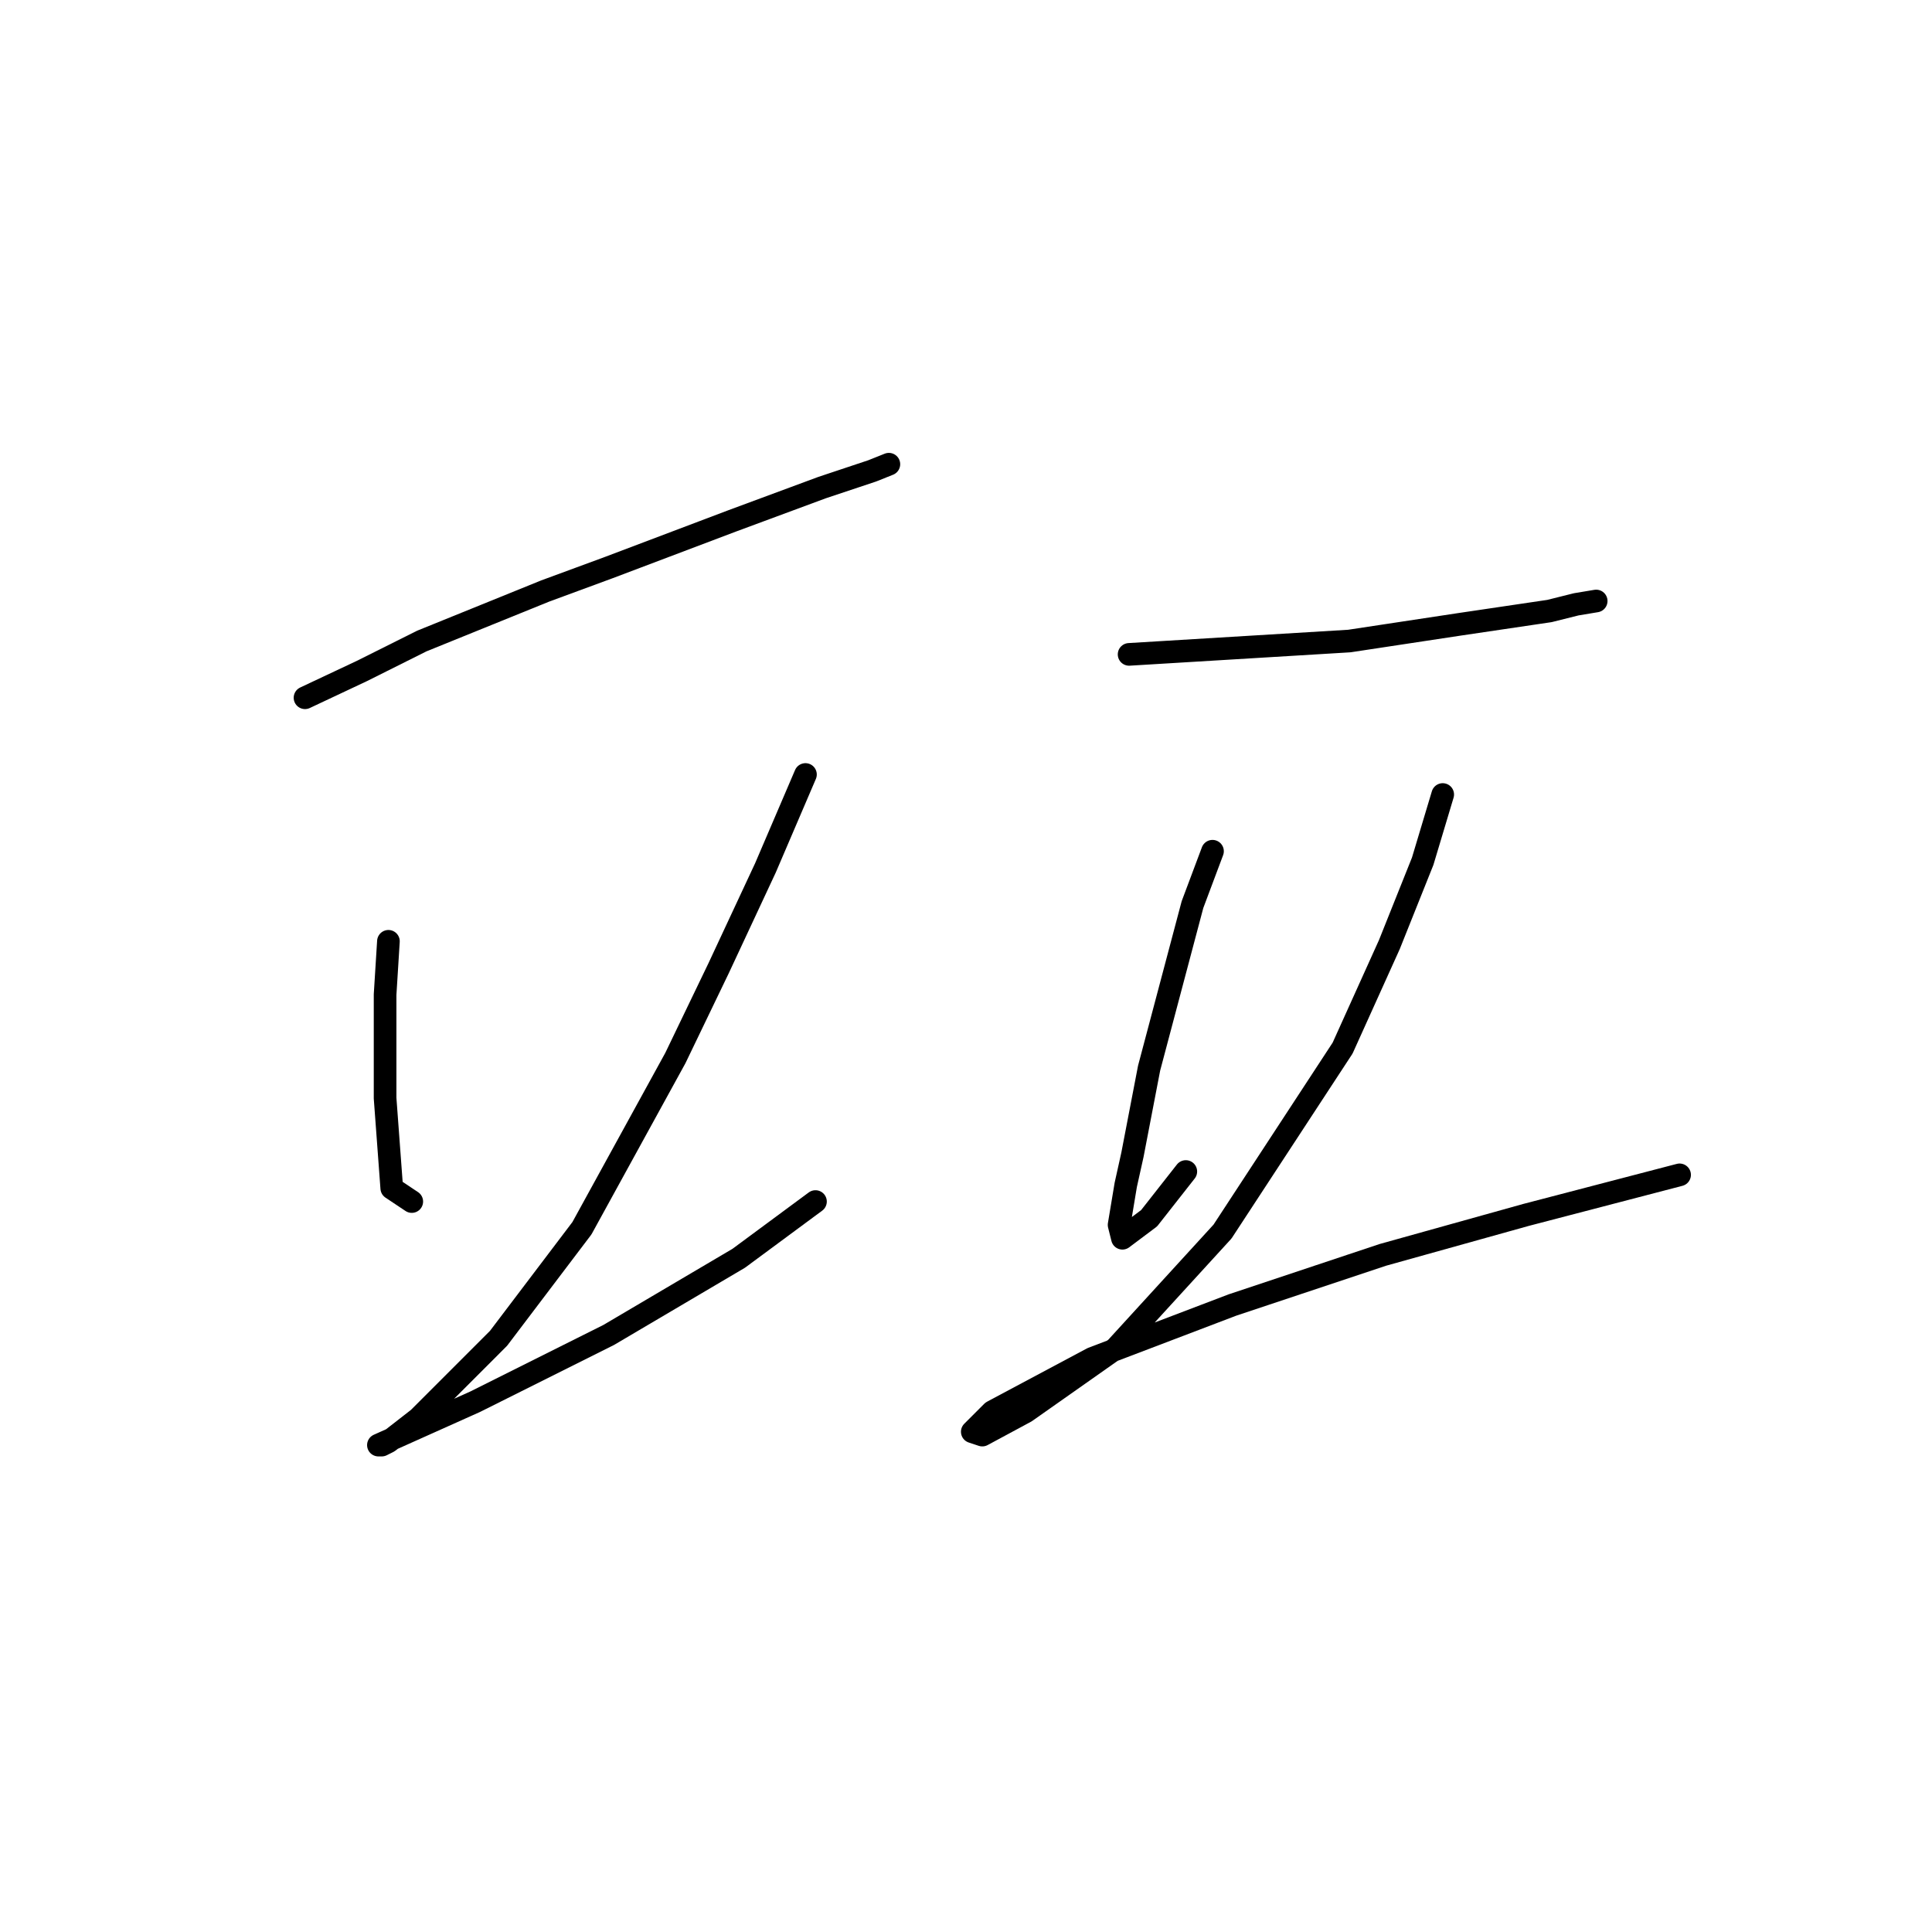 <?xml version="1.0" standalone="no"?>
    <svg width="256" height="256" xmlns="http://www.w3.org/2000/svg" version="1.1">
    <polyline stroke="black" stroke-width="3" stroke-linecap="round" fill="transparent" stroke-linejoin="round" points="40.415 92.456 47.931 88.919 55.888 84.941 72.246 78.309 80.645 75.215 97.003 69.026 108.939 64.605 115.57 62.394 117.781 61.51 117.781 61.51 " />
        <polyline stroke="black" stroke-width="3" stroke-linecap="round" fill="transparent" stroke-linejoin="round" points="51.468 124.728 51.026 131.802 51.026 139.317 51.026 145.506 51.91 157.443 54.562 159.211 54.562 159.211 " />
        <polyline stroke="black" stroke-width="3" stroke-linecap="round" fill="transparent" stroke-linejoin="round" points="106.728 102.624 101.423 115.002 95.234 128.265 89.487 140.201 77.109 162.748 66.056 177.337 55.446 187.947 51.468 191.041 50.583 191.483 50.141 191.483 62.962 185.736 80.645 176.895 97.887 166.727 108.055 159.211 108.055 159.211 " />
        <polyline stroke="black" stroke-width="3" stroke-linecap="round" fill="transparent" stroke-linejoin="round" points="149.611 86.709 178.788 84.941 193.377 82.73 205.314 80.962 208.85 80.078 211.503 79.636 211.503 79.636 " />
        <polyline stroke="black" stroke-width="3" stroke-linecap="round" fill="transparent" stroke-linejoin="round" points="160.663 112.792 158.01 119.865 152.263 141.528 150.053 153.022 149.169 157.001 148.285 162.306 148.727 164.074 152.263 161.422 157.126 155.232 157.126 155.232 " />
        <polyline stroke="black" stroke-width="3" stroke-linecap="round" fill="transparent" stroke-linejoin="round" points="191.167 105.277 188.514 114.118 184.094 125.17 177.904 138.875 161.989 163.19 147.842 178.663 135.906 187.063 130.159 190.157 128.833 189.715 131.485 187.063 144.748 179.989 163.315 172.916 183.209 166.284 202.219 160.979 222.555 155.674 222.555 155.674 " />
        </svg>
